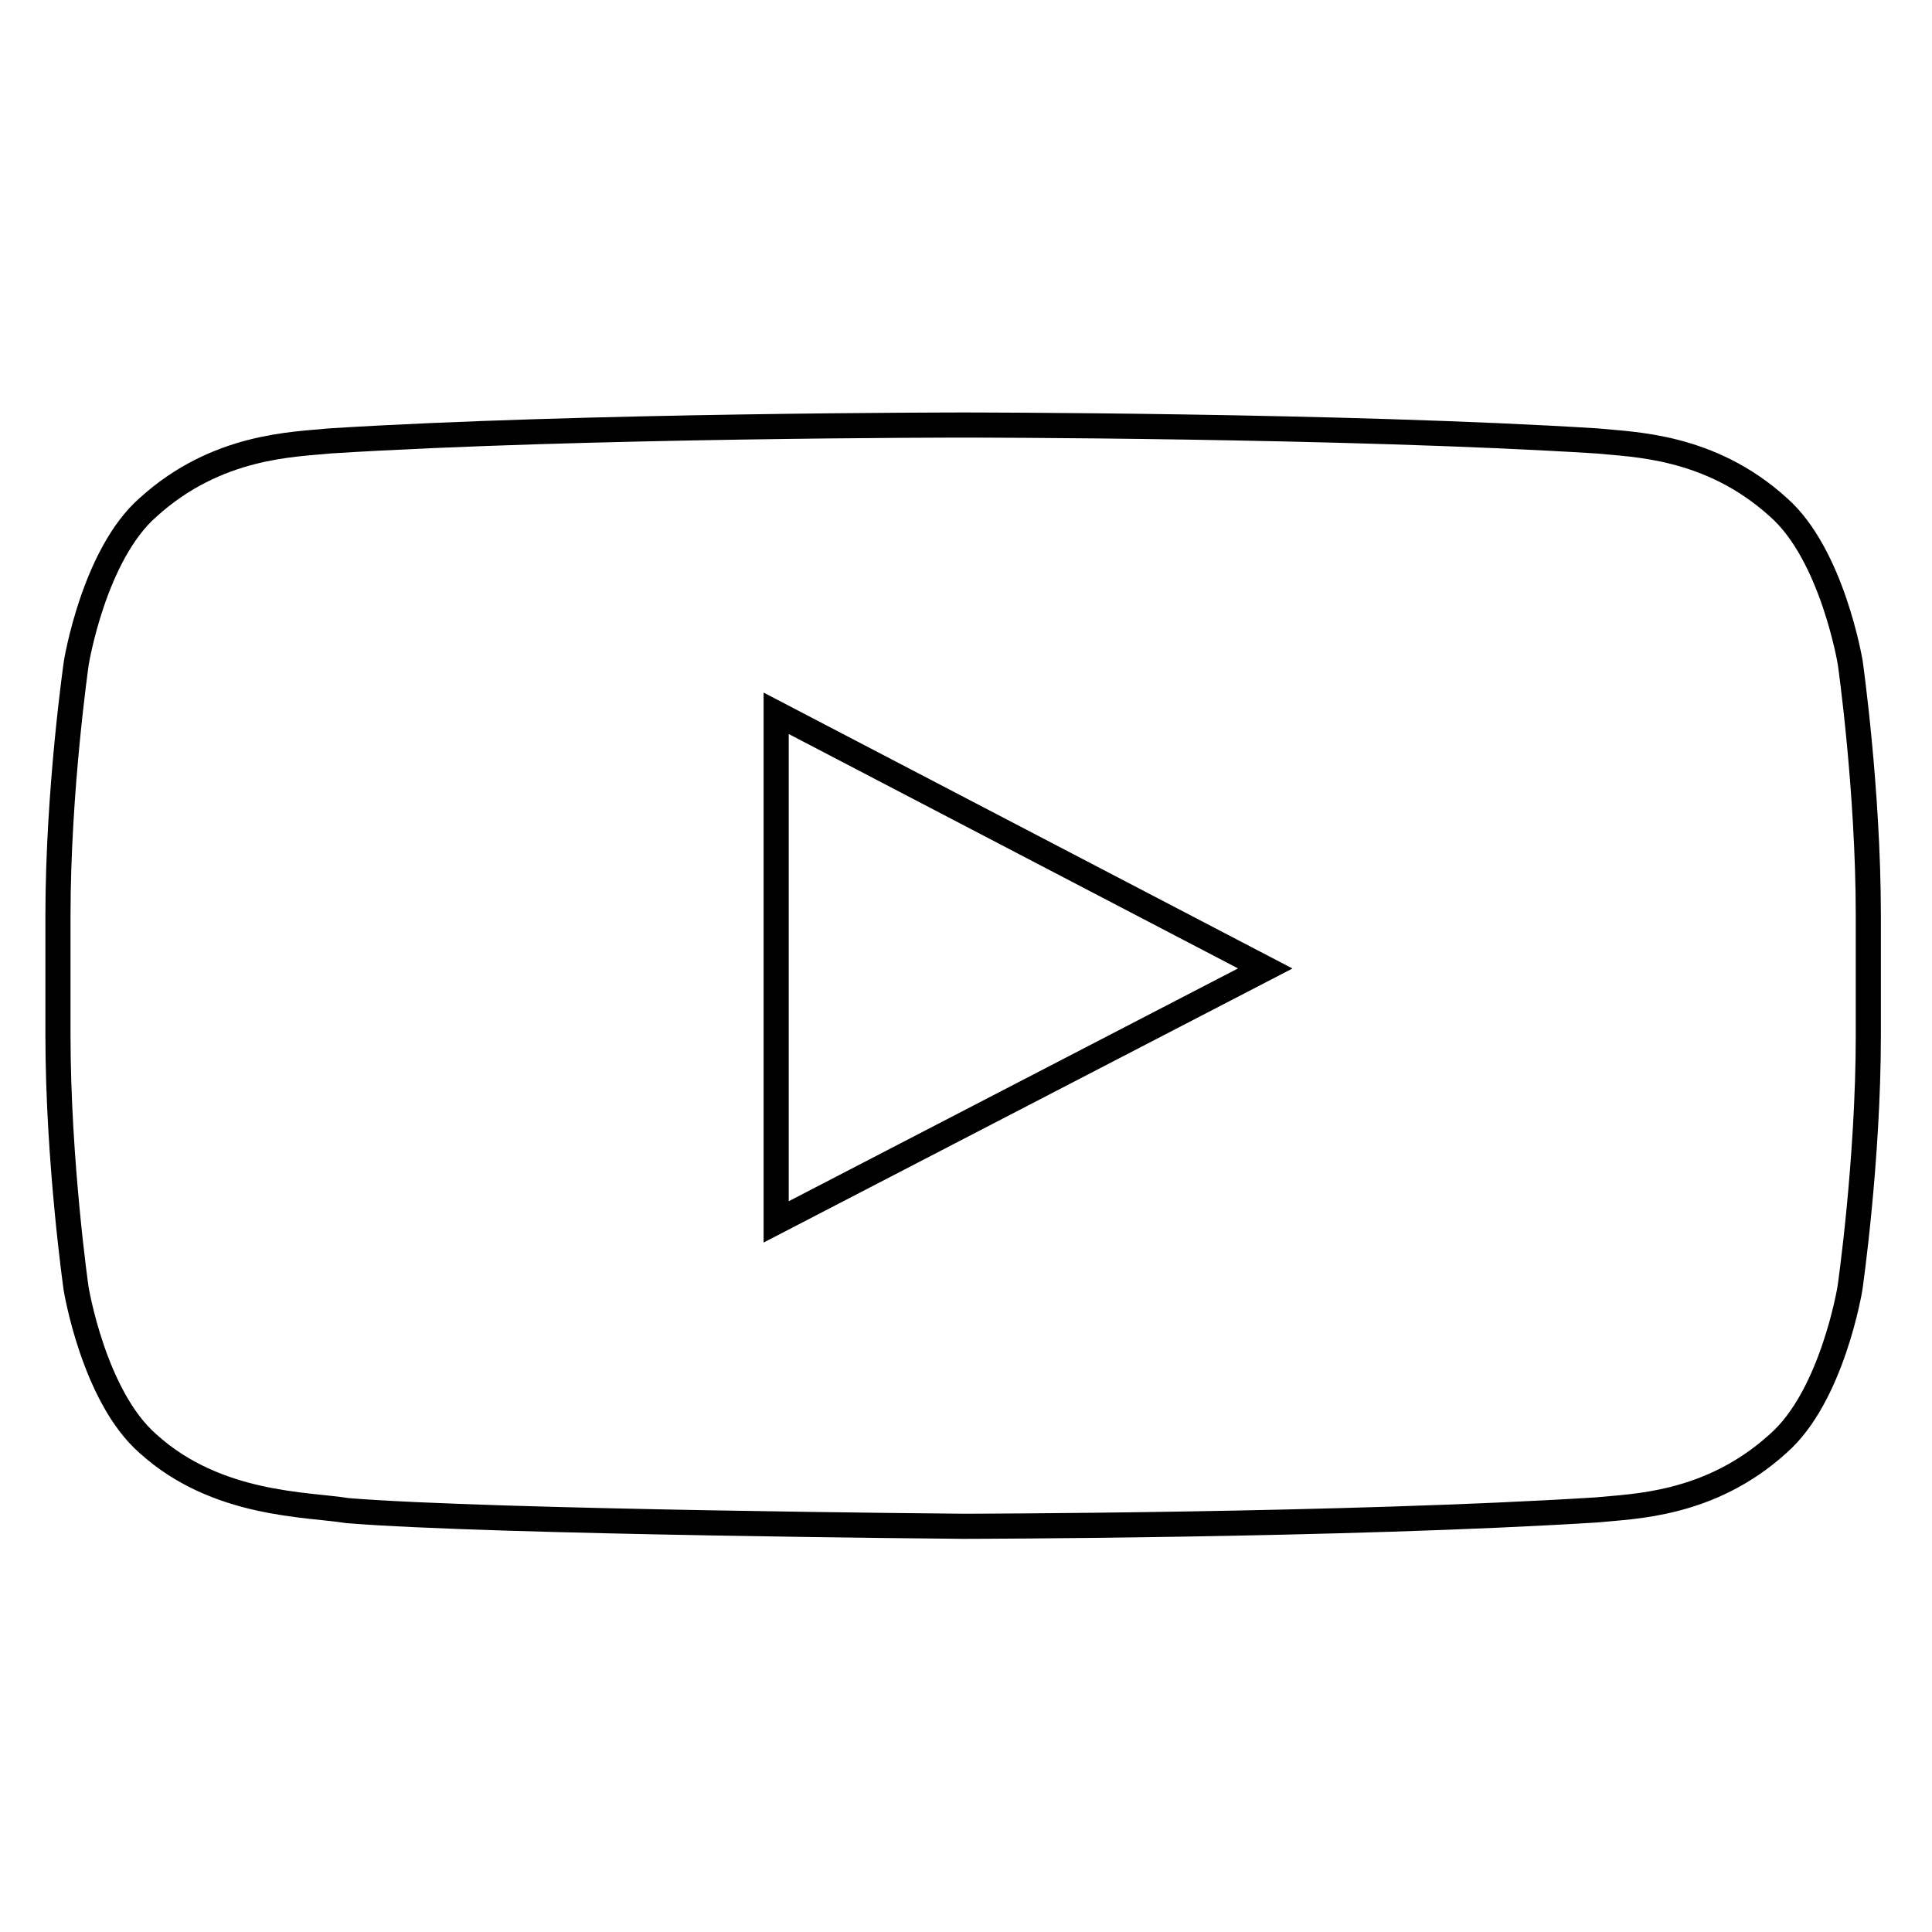 <?xml version="1.0" encoding="UTF-8" standalone="no"?>
<svg width="100px" height="100px" viewBox="0 0 100 100" version="1.1" xmlns="http://www.w3.org/2000/svg" xmlns:xlink="http://www.w3.org/1999/xlink">
    <!-- Generator: Sketch 3.6.1 (26313) - http://www.bohemiancoding.com/sketch -->
    <title>content</title>
    <desc>Created with Sketch.</desc>
    <defs></defs>
    <g id="Page-1" stroke="none" stroke-width="1" fill="none" fill-rule="evenodd">
        <g id="content" stroke-width="1.3" stroke="#000000">
            <g id="noun_298135_cc" transform="translate(3, 22)">
                <g id="Group">
                    <path d="M92.767,12.294 C92.767,12.294 91.845,6.71 89.048,4.254 C85.49,1.026 81.493,1.013 79.663,0.823 C66.545,0 46.881,0 46.881,0 L46.837,0 C46.837,0 27.174,0 14.056,0.823 C12.225,1.013 8.228,1.026 4.671,4.254 C1.859,6.71 0.952,12.294 0.952,12.294 C0.952,12.294 0,18.852 0,25.411 L0,31.564 C0,38.122 0.937,44.681 0.937,44.681 C0.937,44.681 1.845,50.264 4.656,52.721 C8.214,55.949 12.899,55.848 14.993,56.19 C22.489,56.797 46.852,57 46.852,57 C46.852,57 66.545,56.975 79.649,56.152 C81.479,55.962 85.476,55.949 89.034,52.721 C91.845,50.264 92.753,44.681 92.753,44.681 C92.753,44.681 93.704,38.122 93.704,31.564 L93.704,25.411 C93.704,18.852 92.767,12.294 92.767,12.294 L92.767,12.294 Z M37.174,41.245 L37.174,14.92 L62.489,28.127 L37.174,41.245 L37.174,41.245 Z" id="Shape"></path>
                </g>
            </g>
        </g>
    </g>
</svg>